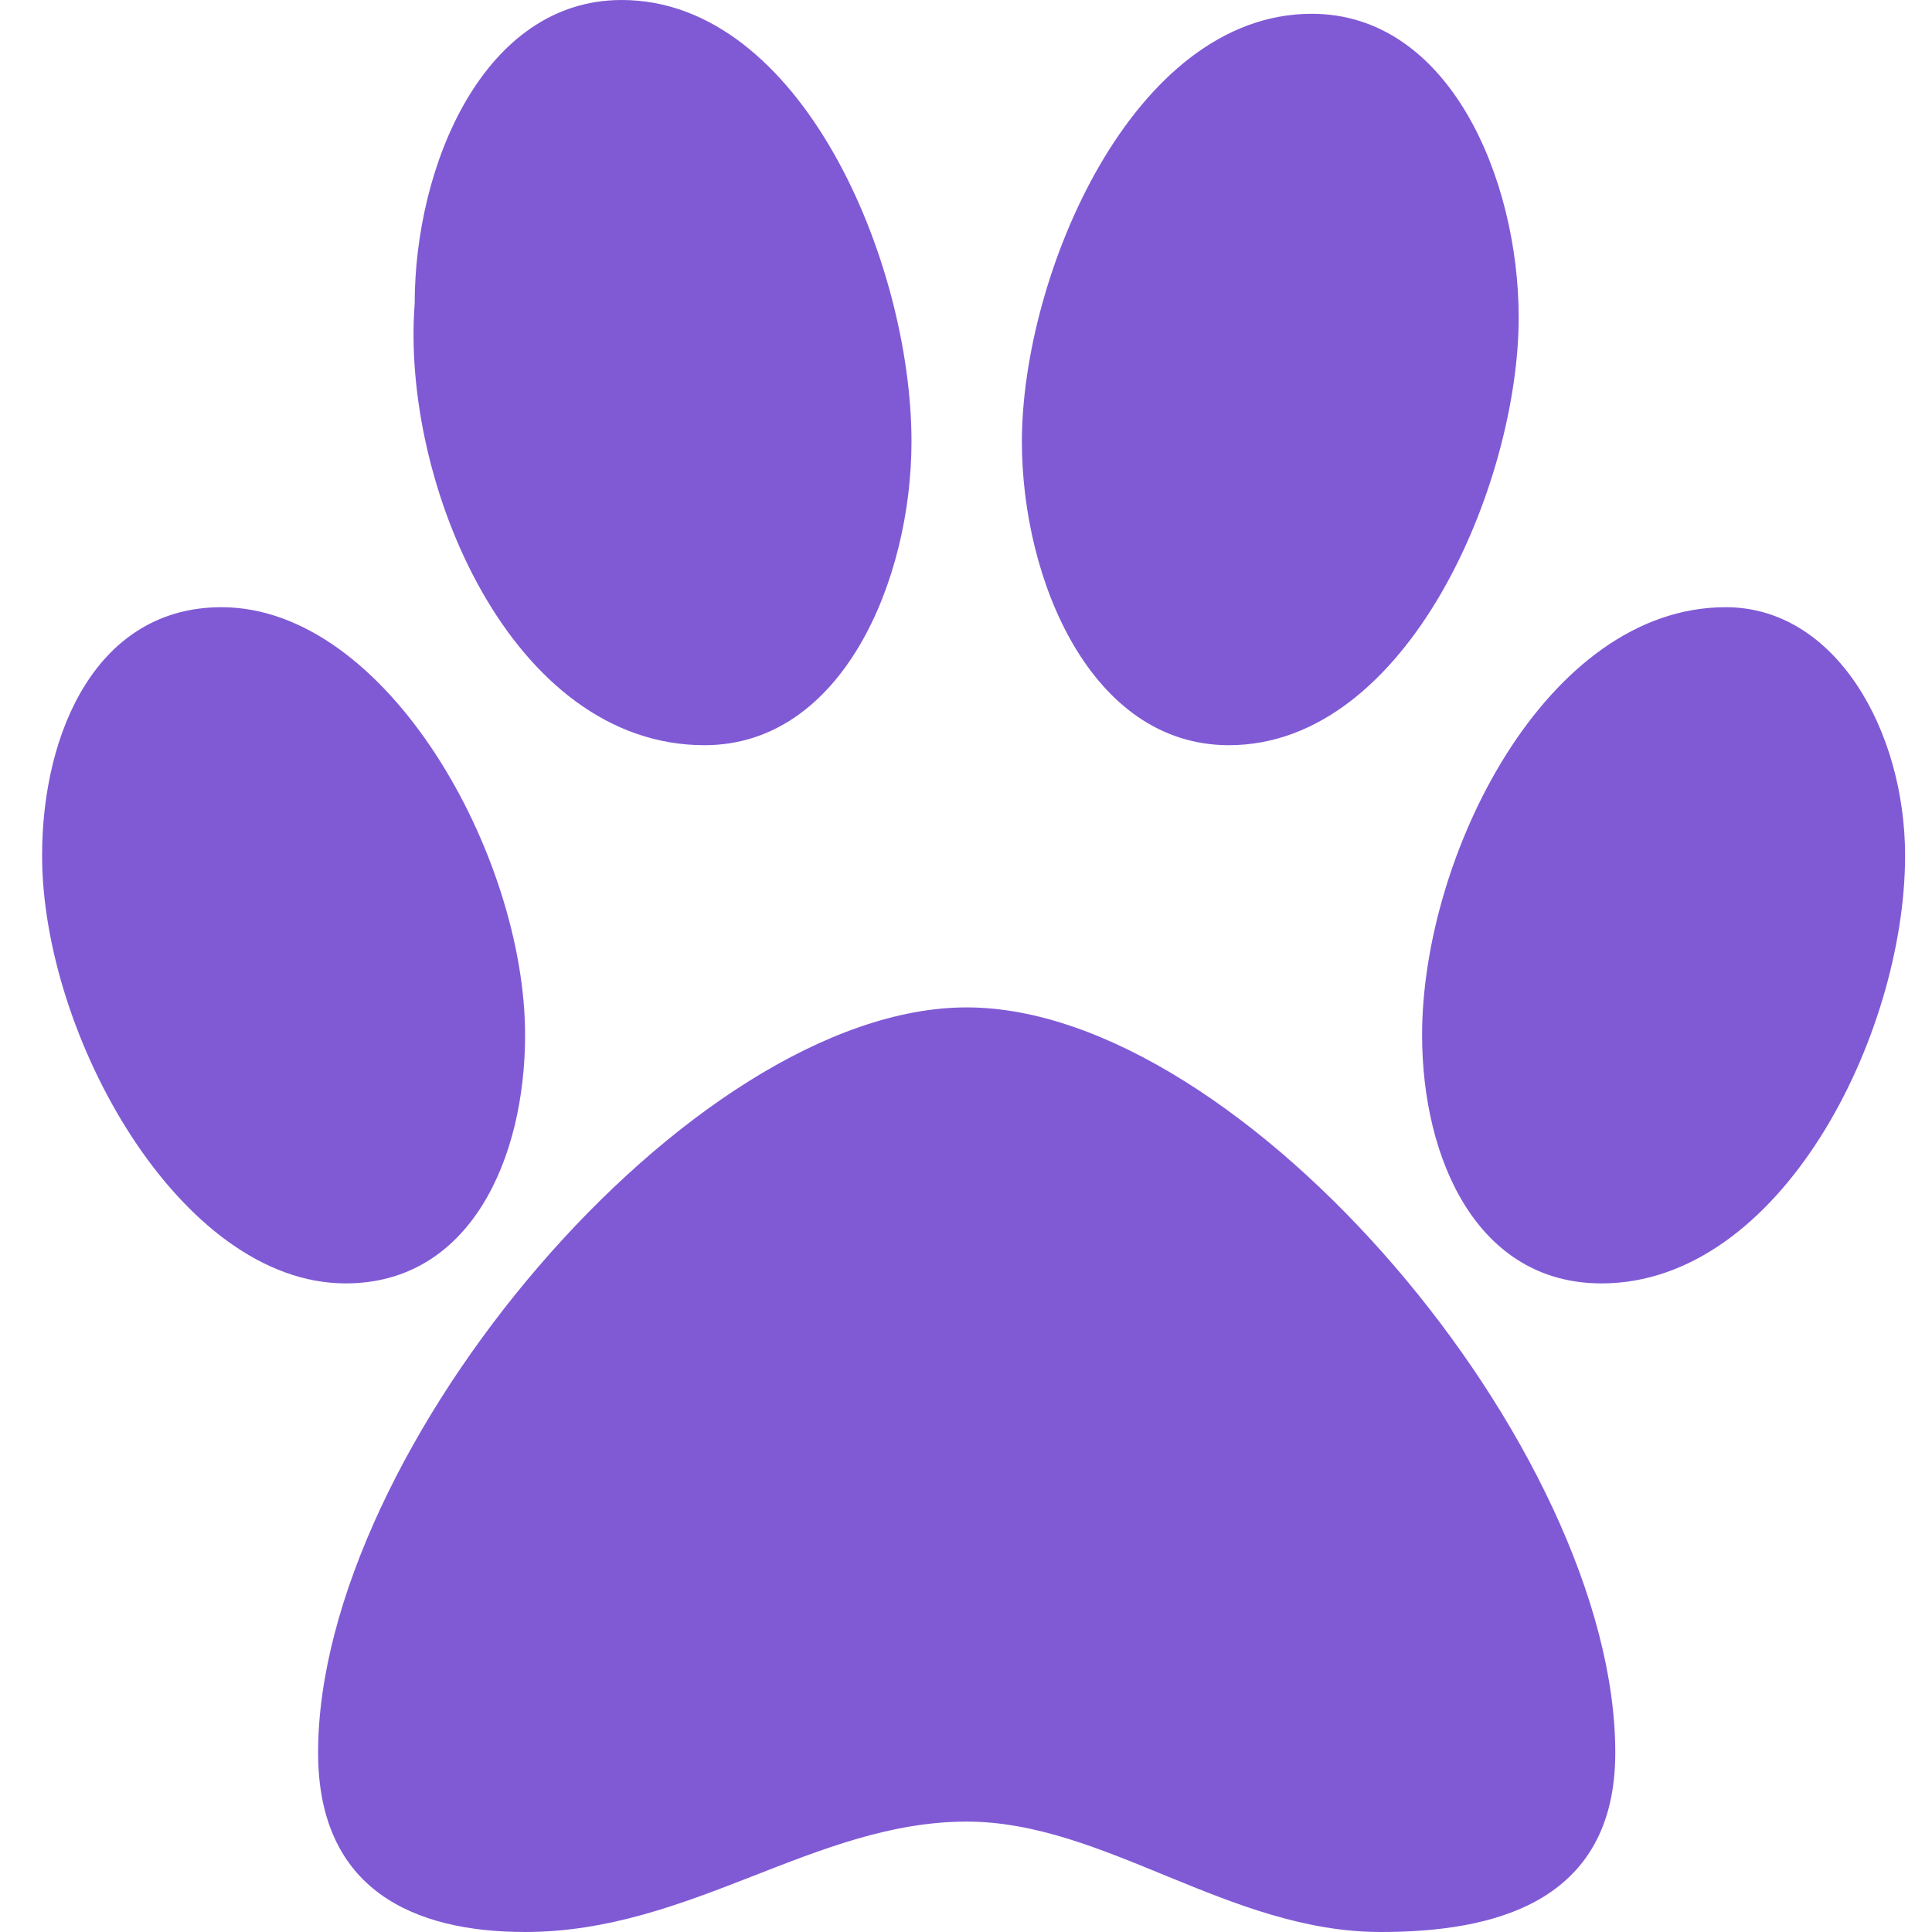 <svg width="14" height="14" viewBox="0 0 14 14" fill="none" xmlns="http://www.w3.org/2000/svg">
<path d="M8.905 5.4C10.205 5.4 11.005 3.5 11.005 2.3C11.005 1.3 10.505 0.1 9.505 0.1C8.205 0.1 7.405 2 7.405 3.2C7.405 4.2 7.905 5.4 8.905 5.4ZM5.105 5.4C6.105 5.4 6.605 4.2 6.605 3.2C6.605 1.9 5.805 0 4.505 0C3.505 0 3.005 1.2 3.005 2.2C2.905 3.5 3.705 5.4 5.105 5.4ZM12.505 4.4C11.205 4.4 10.305 6.2 10.305 7.5C10.305 8.4 10.705 9.3 11.605 9.3C12.905 9.3 13.805 7.5 13.805 6.2C13.805 5.3 13.305 4.4 12.505 4.4ZM3.805 7.5C3.805 6.2 2.805 4.4 1.605 4.4C0.705 4.4 0.305 5.3 0.305 6.2C0.305 7.5 1.305 9.3 2.505 9.3C3.405 9.3 3.805 8.4 3.805 7.5ZM7.005 7.3C5.005 7.3 2.305 10.5 2.305 12.7C2.305 13.7 3.005 14 3.805 14C5.005 14 5.905 13.2 7.005 13.2C8.005 13.2 8.905 14 10.005 14C10.805 14 11.705 13.8 11.705 12.7C11.705 10.5 9.005 7.3 7.005 7.3Z" fill="#805AD5"/>
</svg>
